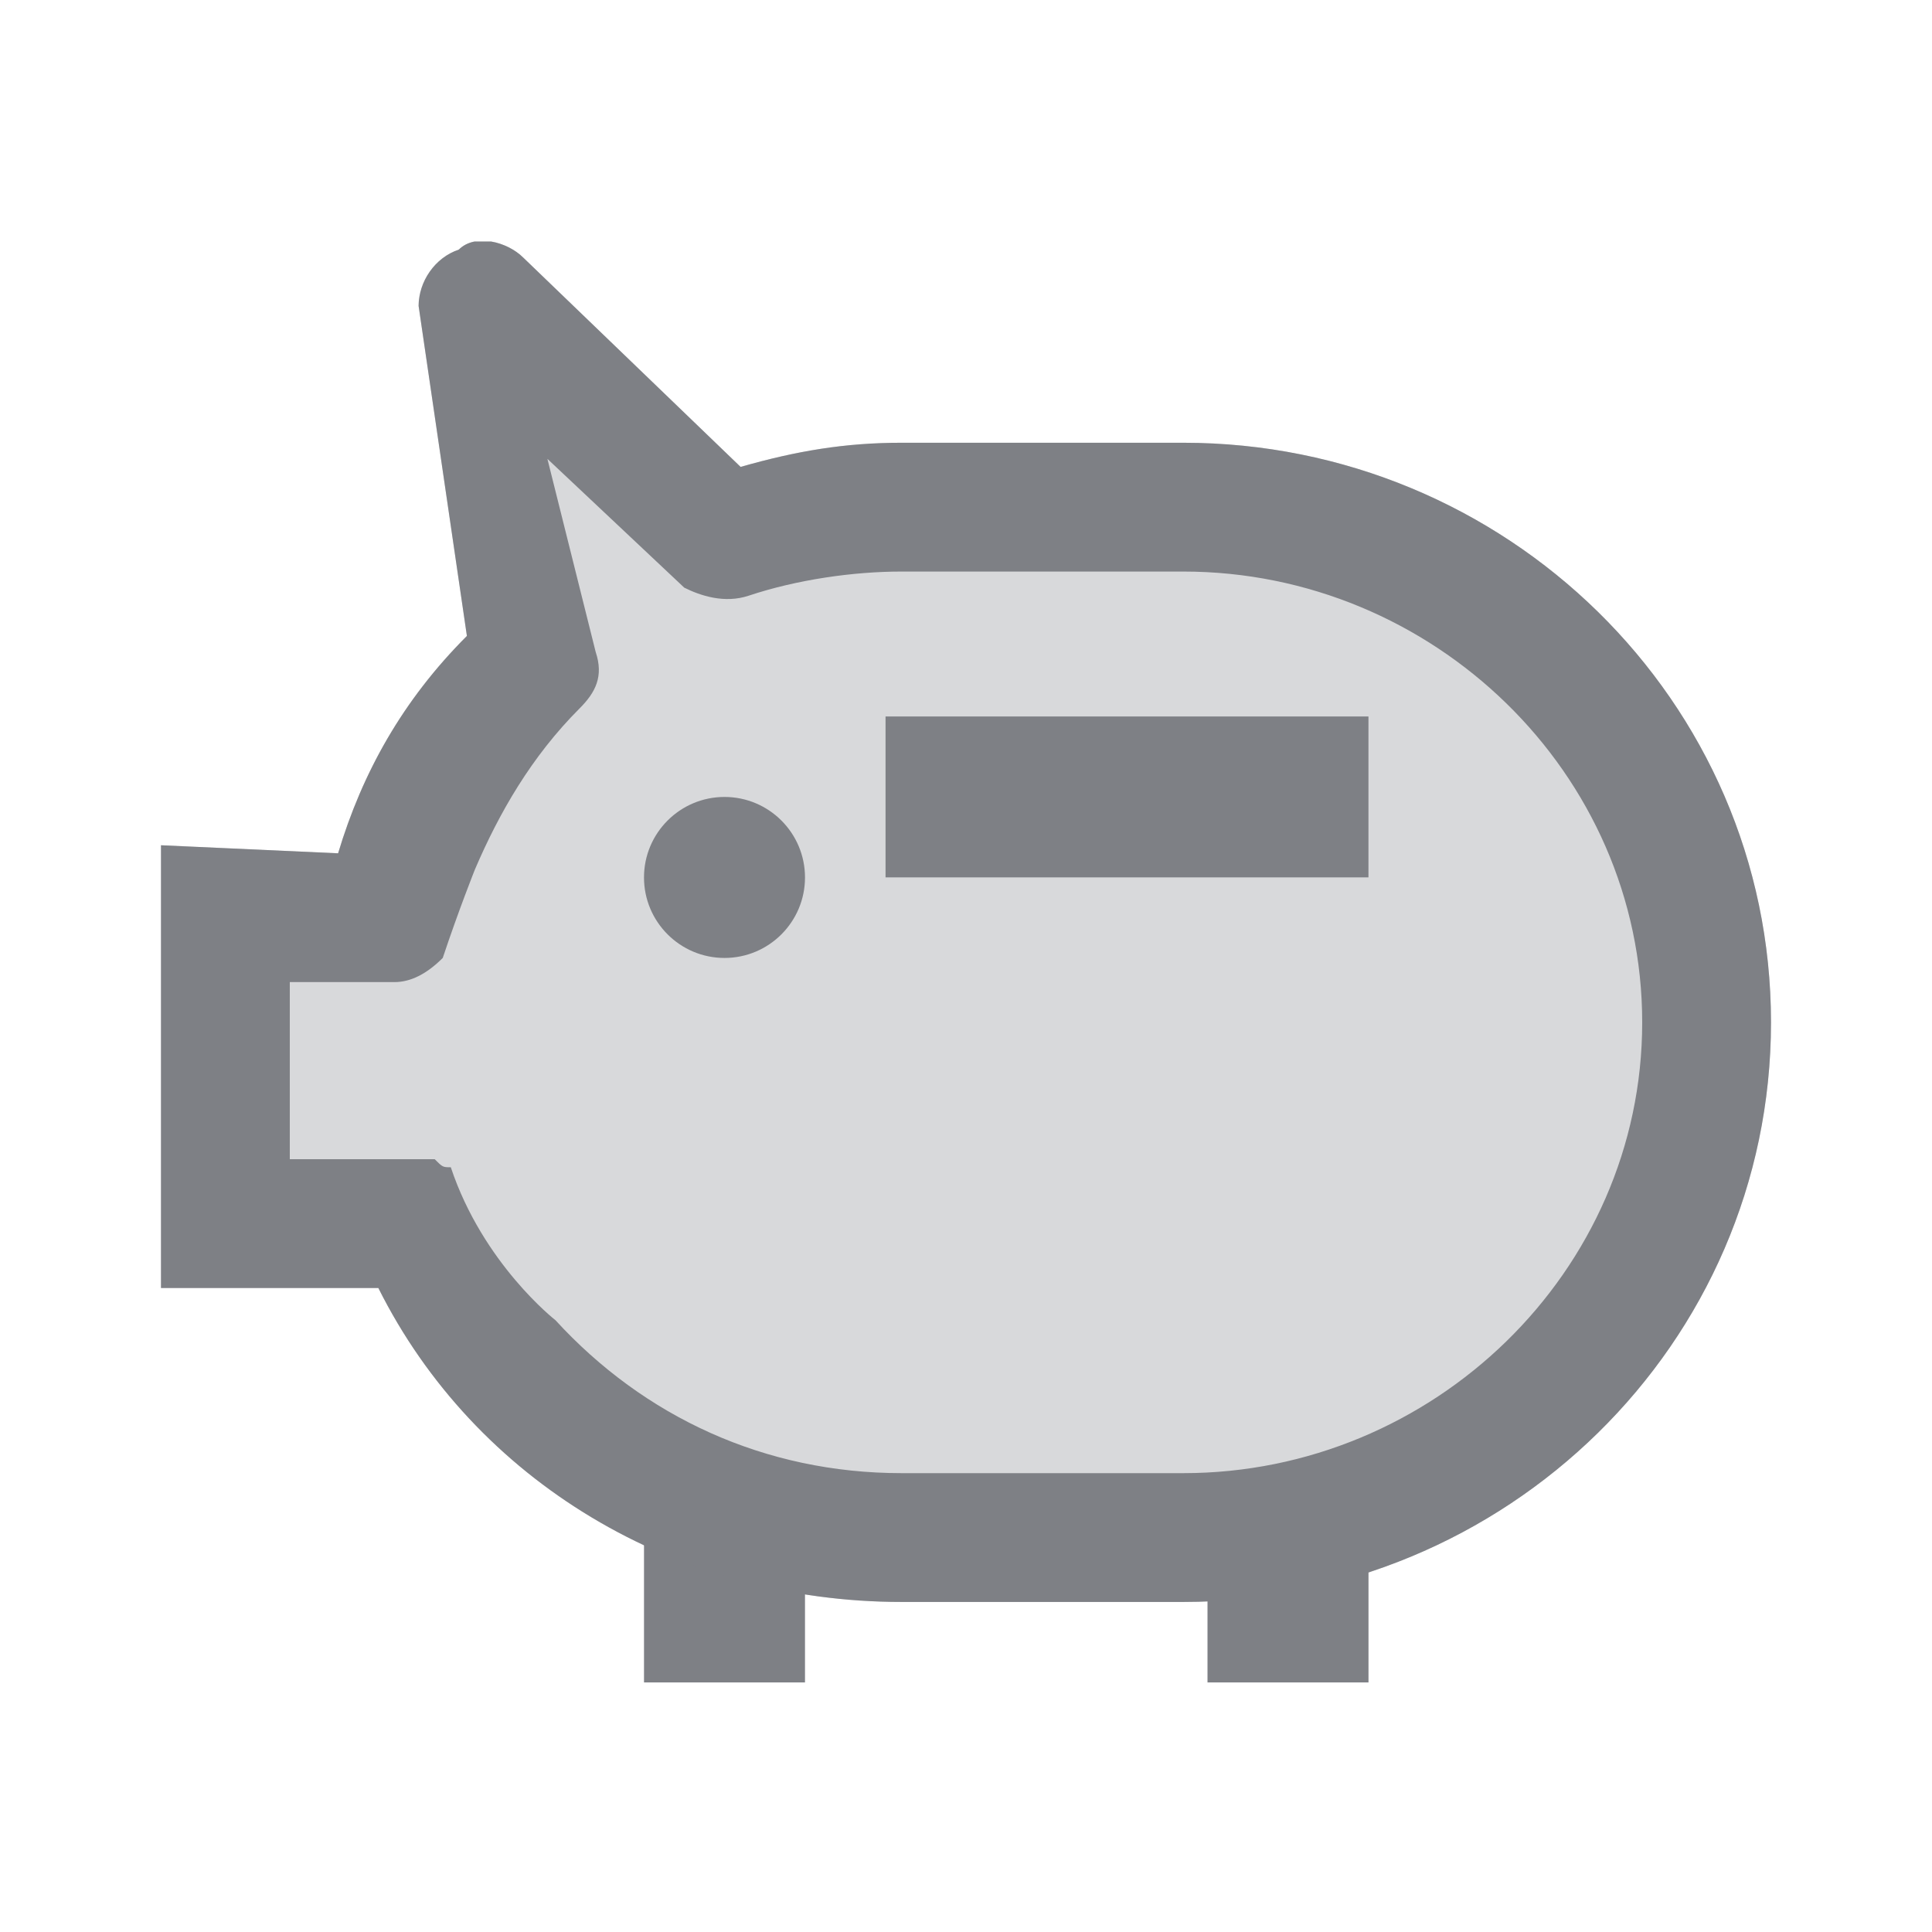 <svg width="24" height="24" viewBox="0 0 24 24" fill="none" xmlns="http://www.w3.org/2000/svg">
<g clip-path="url(#clip0)">
<path opacity="0.3" d="M14.7 5.5H11.2C10.5 5.5 9.9 5.6 9.2 5.8L6.5 3.2C6.3 3 5.9 2.9 5.7 3.1C5.5 3.3 5.2 3.5 5.2 3.8L5.8 7.9C5 8.7 4.5 9.6 4.2 10.6L2 10.5V16H4.7C5.9 18.4 8.4 19.9 11.2 19.9H14.7C18.7 19.9 22 16.7 22 12.7C22 8.7 18.7 5.5 14.7 5.5ZM17 10.9H11V8.9H17V10.9Z" fill="#7E8085"/>
<path d="M10 18.9H8V20.9H10V18.9Z" fill="#7E8085"/>
<path d="M17 18.9H15V20.9H17V18.9Z" fill="#7E8085"/>
<path d="M17 8.9H11V10.9H17V8.9Z" fill="#7E8085"/>
<path d="M9 11.9C9.552 11.9 10 11.452 10 10.9C10 10.348 9.552 9.9 9 9.9C8.448 9.9 8 10.348 8 10.9C8 11.452 8.448 11.9 9 11.9Z" fill="#7E8085"/>
<path d="M4.7 16C5.9 18.4 8.4 19.9 11.2 19.9H14.7C18.7 19.9 22 16.7 22 12.7C22 8.7 18.7 5.5 14.7 5.5H11.2C10.5 5.5 9.9 5.6 9.2 5.8L6.5 3.2C6.3 3 5.9 2.9 5.7 3.1C5.4 3.2 5.2 3.5 5.2 3.8L5.8 7.9C5 8.7 4.5 9.6 4.2 10.6L2 10.5V16H4.7ZM14.7 18.3H11.2C9.5 18.3 8 17.6 6.9 16.4C6.9 16.4 6 15.7 5.6 14.5C5.5 14.5 5.5 14.5 5.4 14.4H4.9H3.8H3.6V12.2H3.8H4.9C5.1 12.2 5.3 12.1 5.5 11.9C5.7 11.3 5.9 10.8 5.9 10.8C6.2 10.1 6.6 9.4 7.2 8.8C7.4 8.6 7.5 8.4 7.4 8.1L6.8 5.7L8.5 7.3C8.7 7.4 9 7.5 9.3 7.4C9.9 7.2 10.6 7.1 11.2 7.1H14.7C17.8 7.1 20.4 9.6 20.4 12.7C20.4 15.8 17.8 18.3 14.7 18.3Z" fill="#7E8085"/>
</g>
<defs>
<clipPath id="clip0">
<rect width="20" height="17.9" fill="white" transform="translate(2 3)"/>
</clipPath>
</defs>
</svg>
